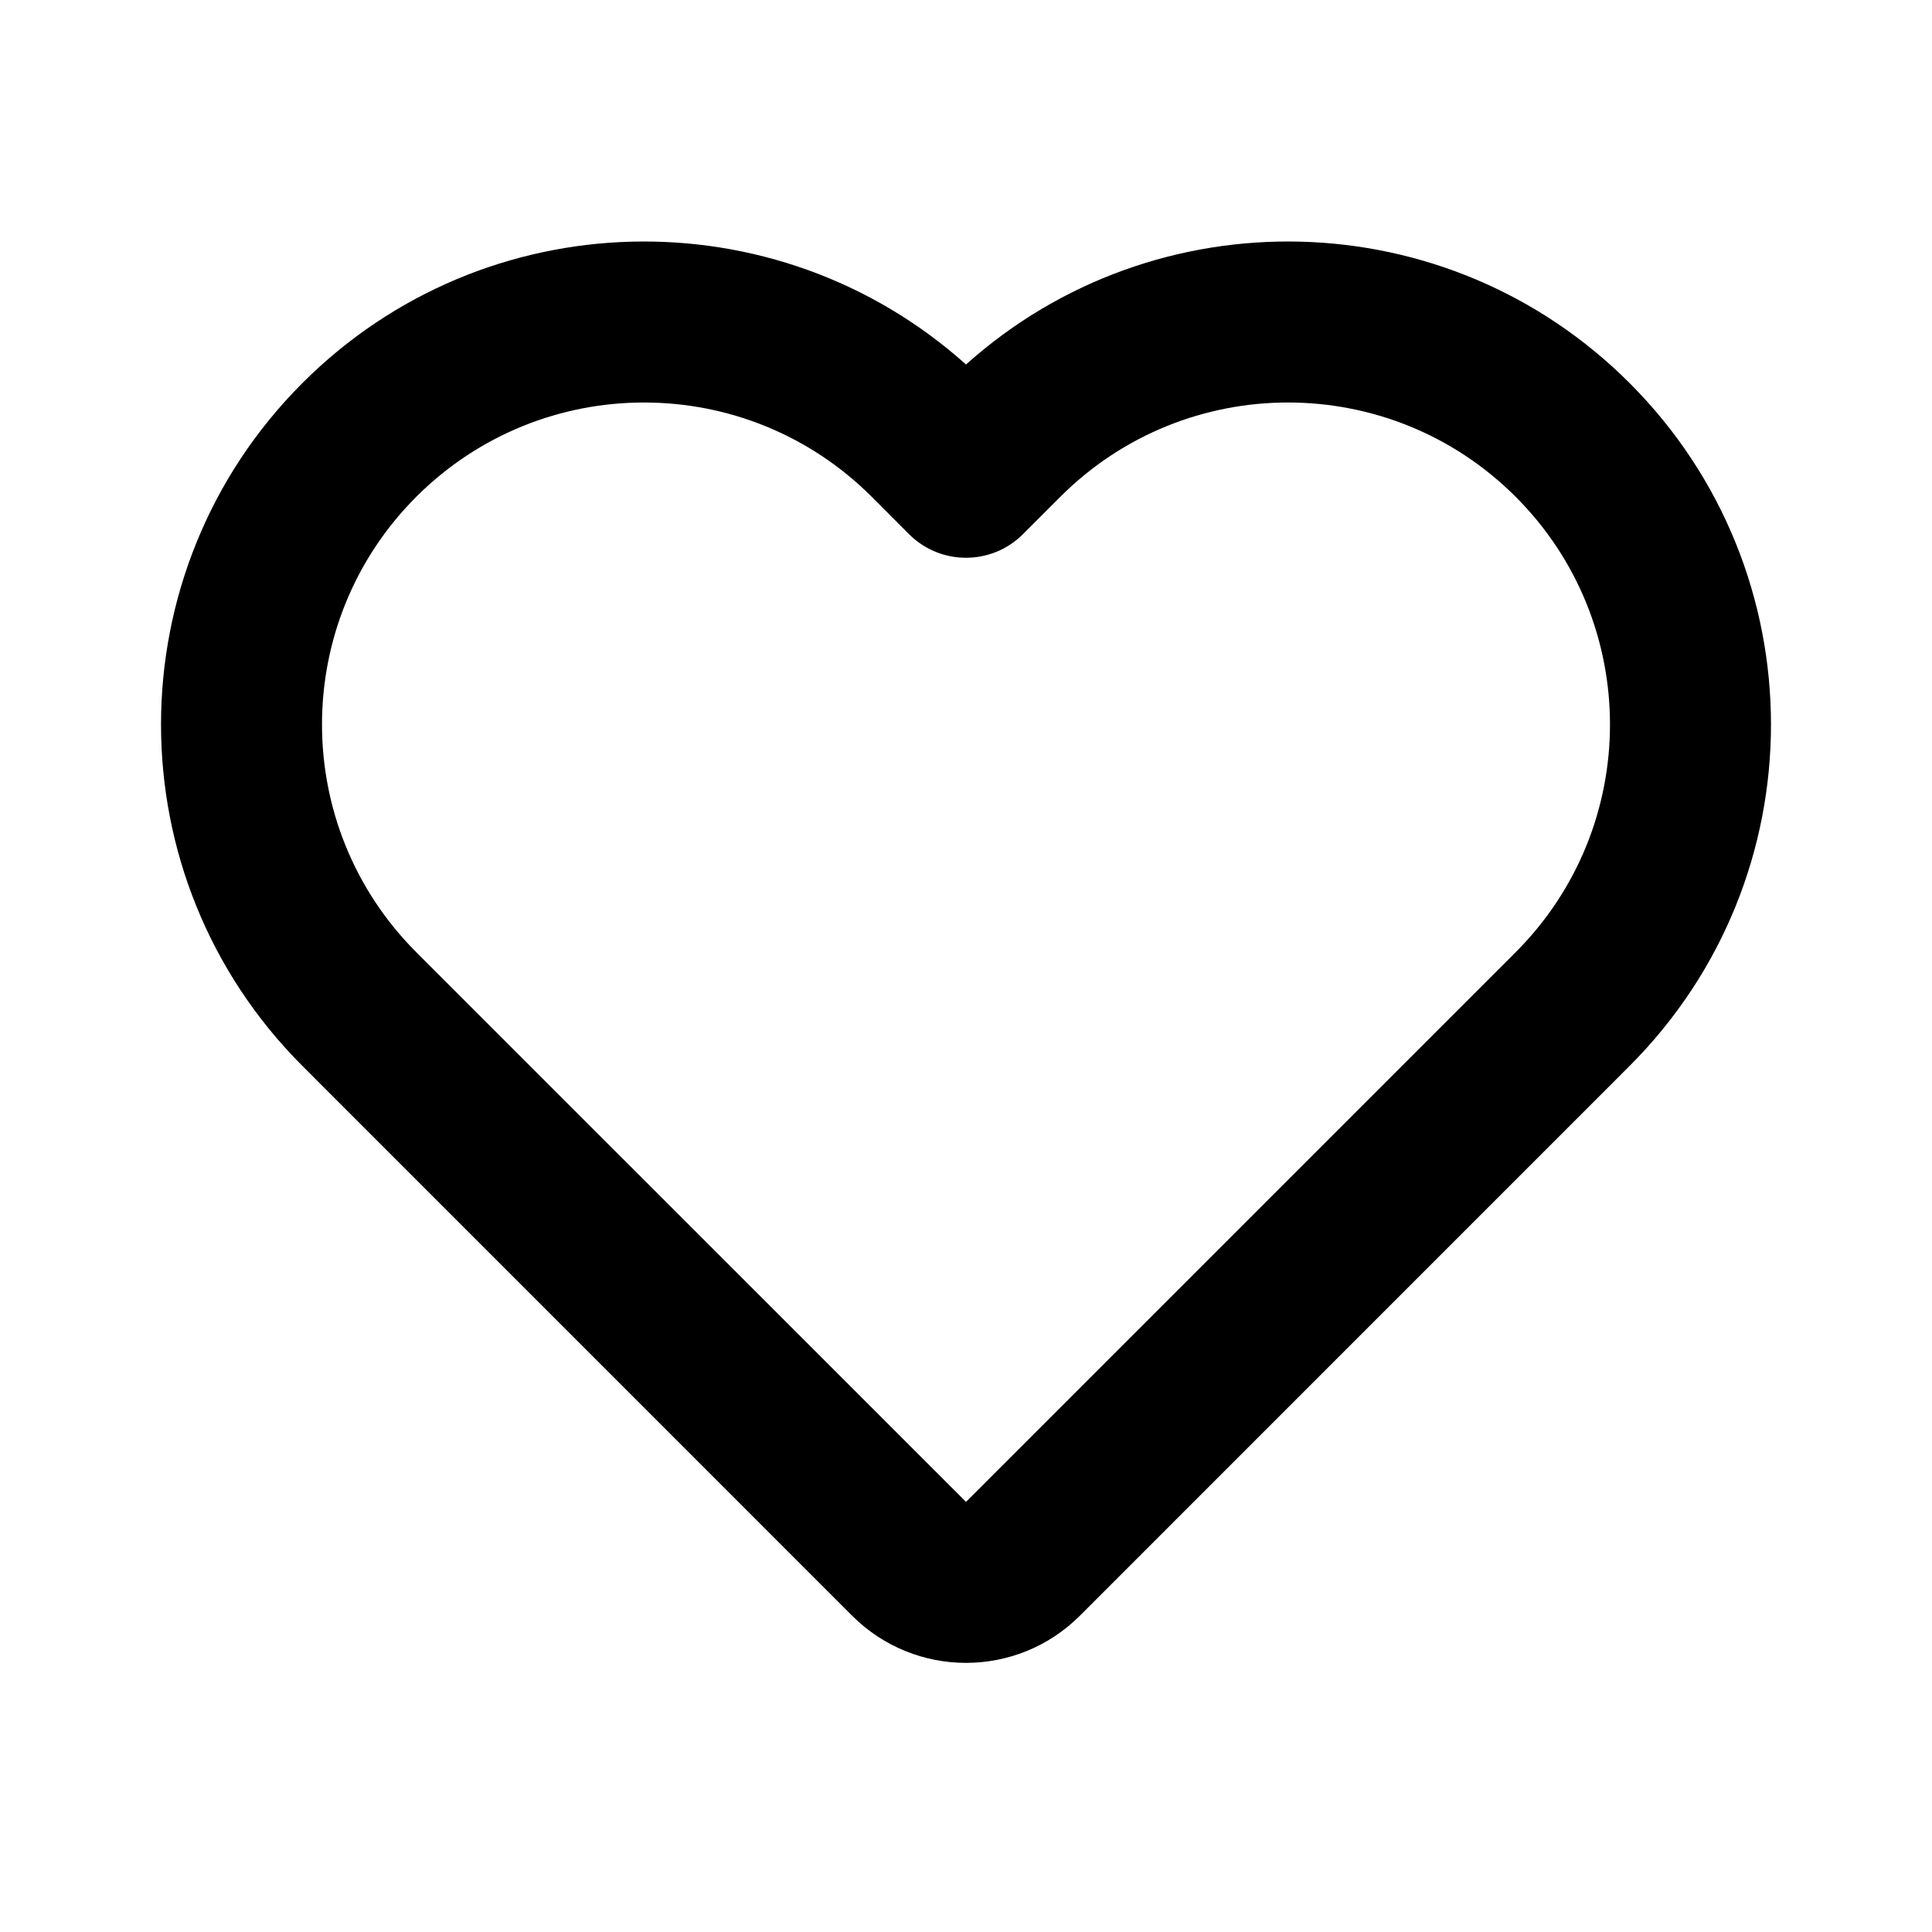 <svg width="30" height="30" viewBox="0 0 30 30" fill="none" xmlns="http://www.w3.org/2000/svg">
<g id="icons/notification">
<g id="Icon">
<path d="M15 5.66C12.055 3.021 7.527 3.117 4.697 5.947C1.768 8.876 1.768 13.624 4.697 16.553L13.232 25.089C14.209 26.065 15.791 26.065 16.768 25.089L25.303 16.553C28.232 13.624 28.232 8.876 25.303 5.947C22.473 3.117 17.945 3.021 15 5.66ZM13.536 7.714L14.116 8.295C14.604 8.783 15.396 8.783 15.884 8.295L16.465 7.714C18.417 5.762 21.583 5.762 23.535 7.714C25.488 9.667 25.488 12.833 23.535 14.786L15 23.321L6.464 14.786C4.512 12.833 4.512 9.667 6.464 7.714C8.417 5.762 11.583 5.762 13.536 7.714Z" fill="currentColor"/>
</g>
</g>
</svg>
